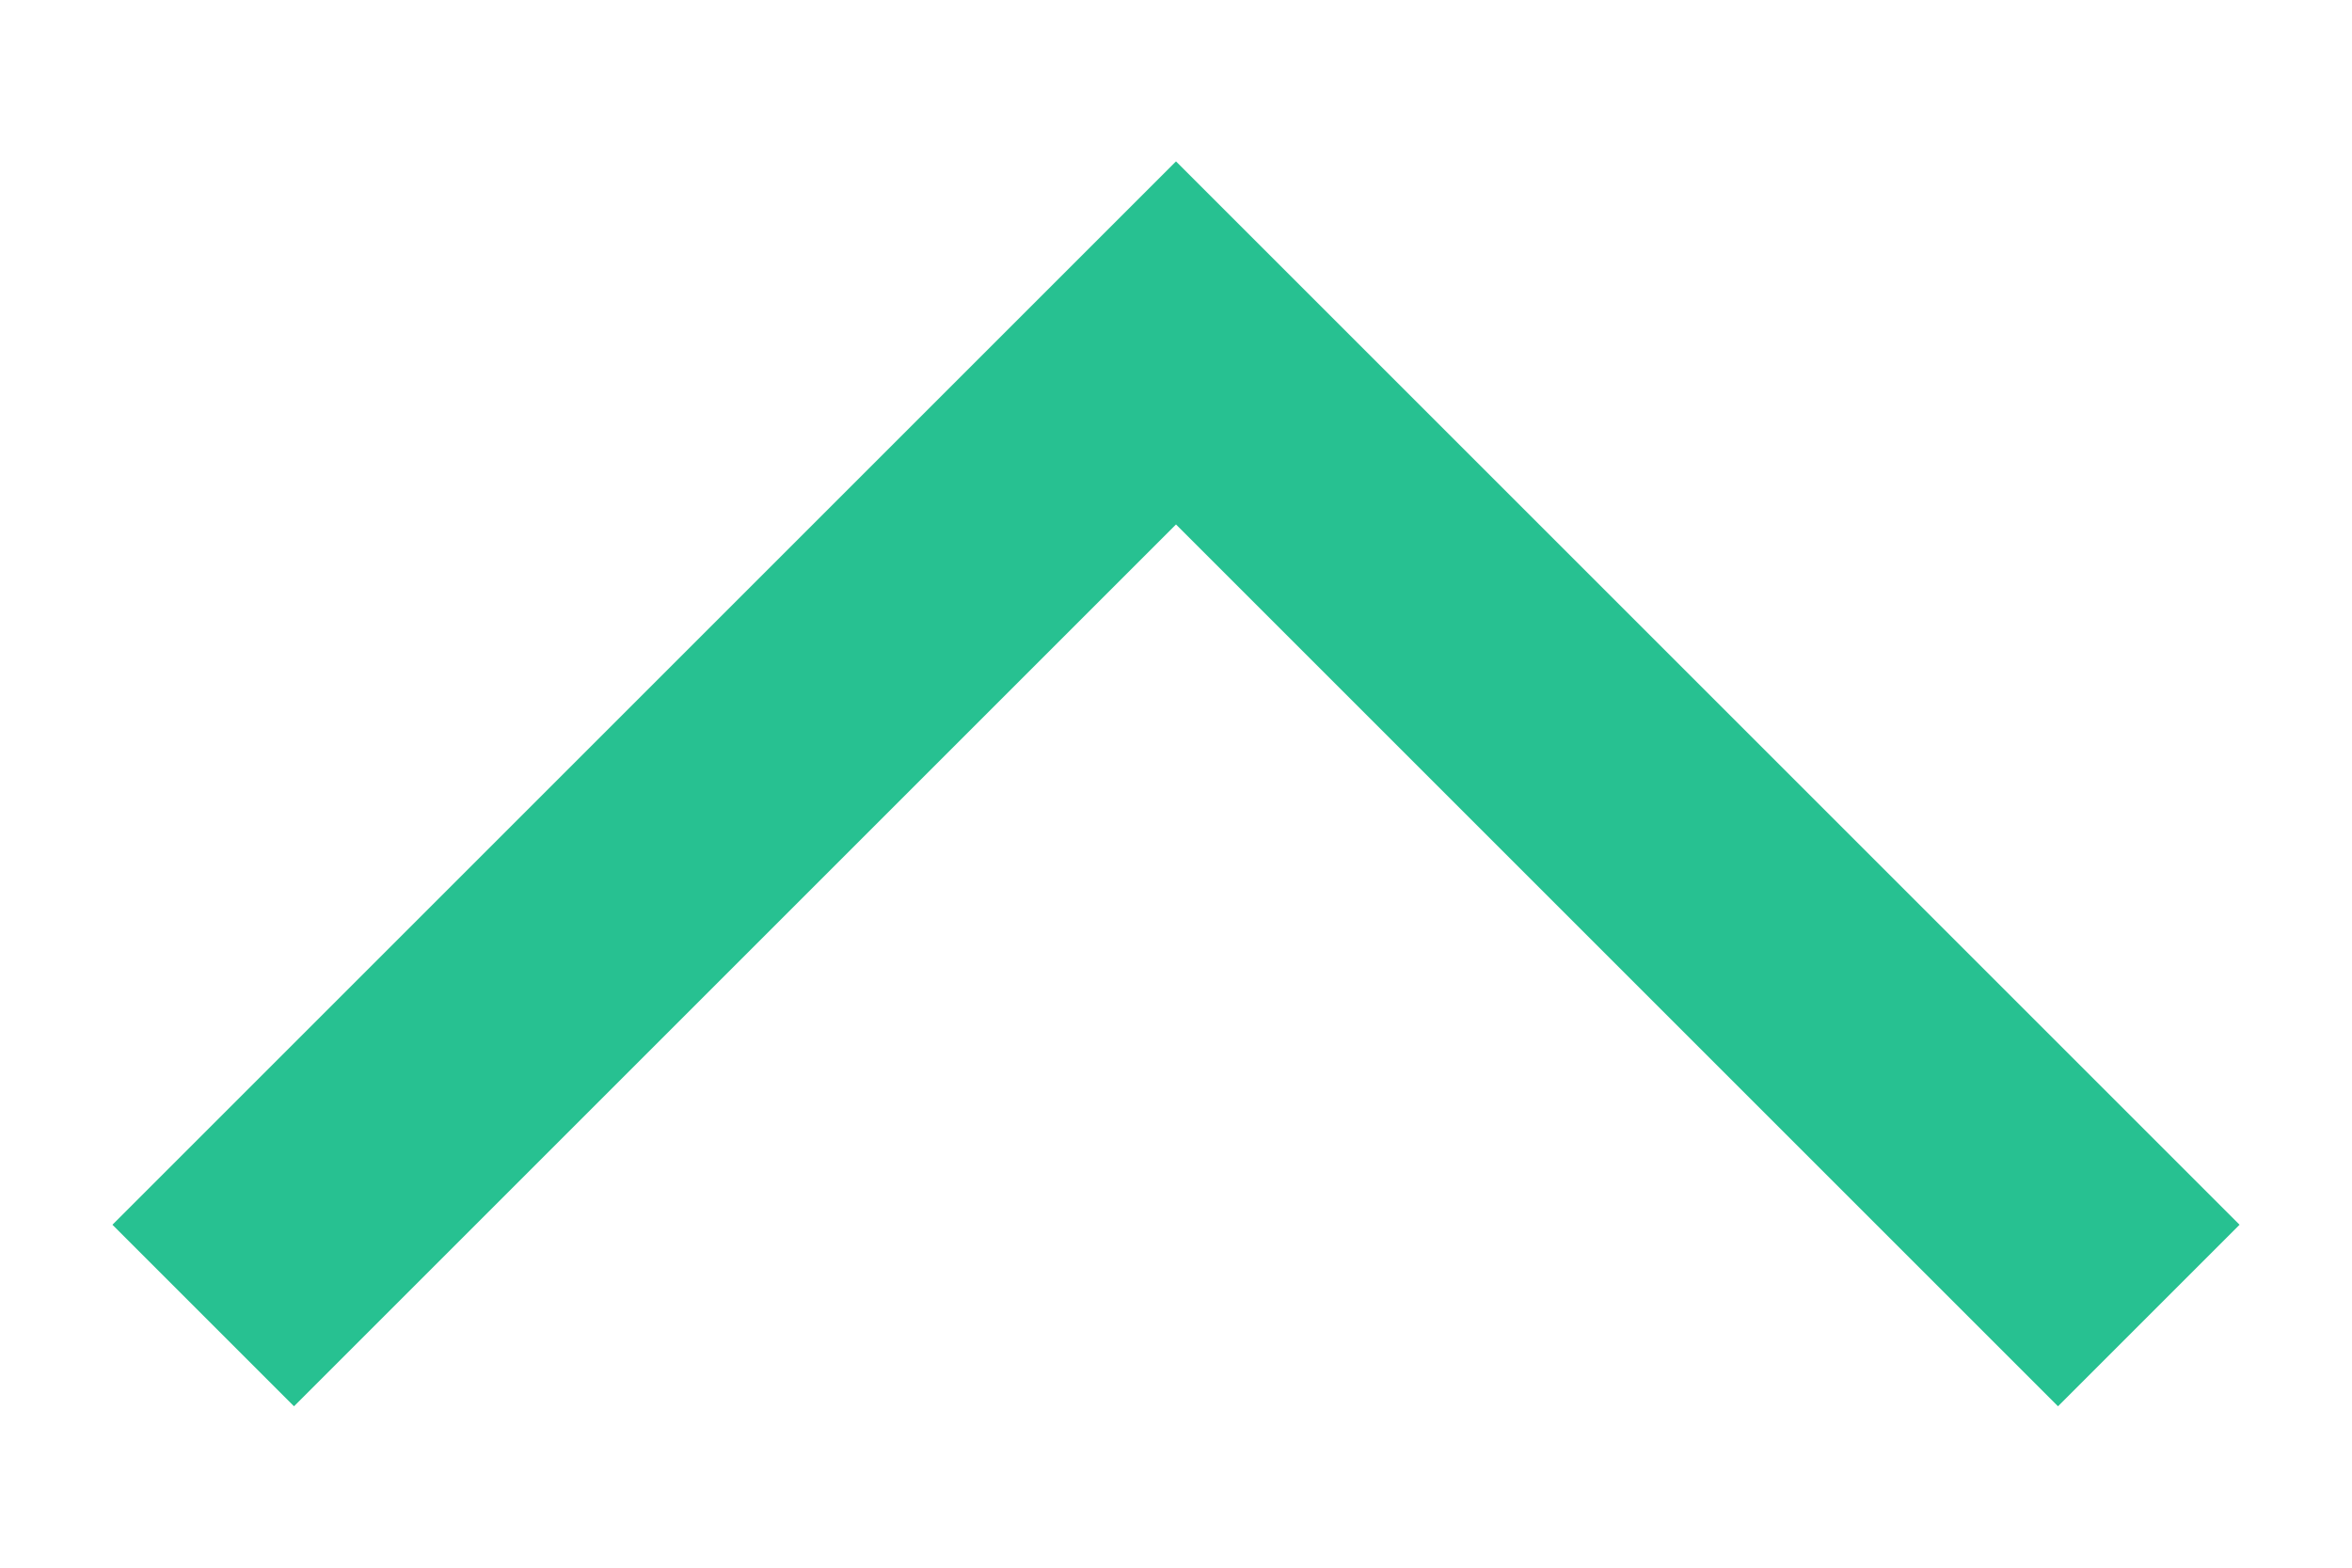 <svg width="12" height="8" viewBox="0 0 12 8" fill="none" xmlns="http://www.w3.org/2000/svg">
<path d="M10.5 6.25L6 1.75L1.5 6.25" stroke="#27C19180" stroke-width="1.31" stroke-linecap="square"/>
</svg>

